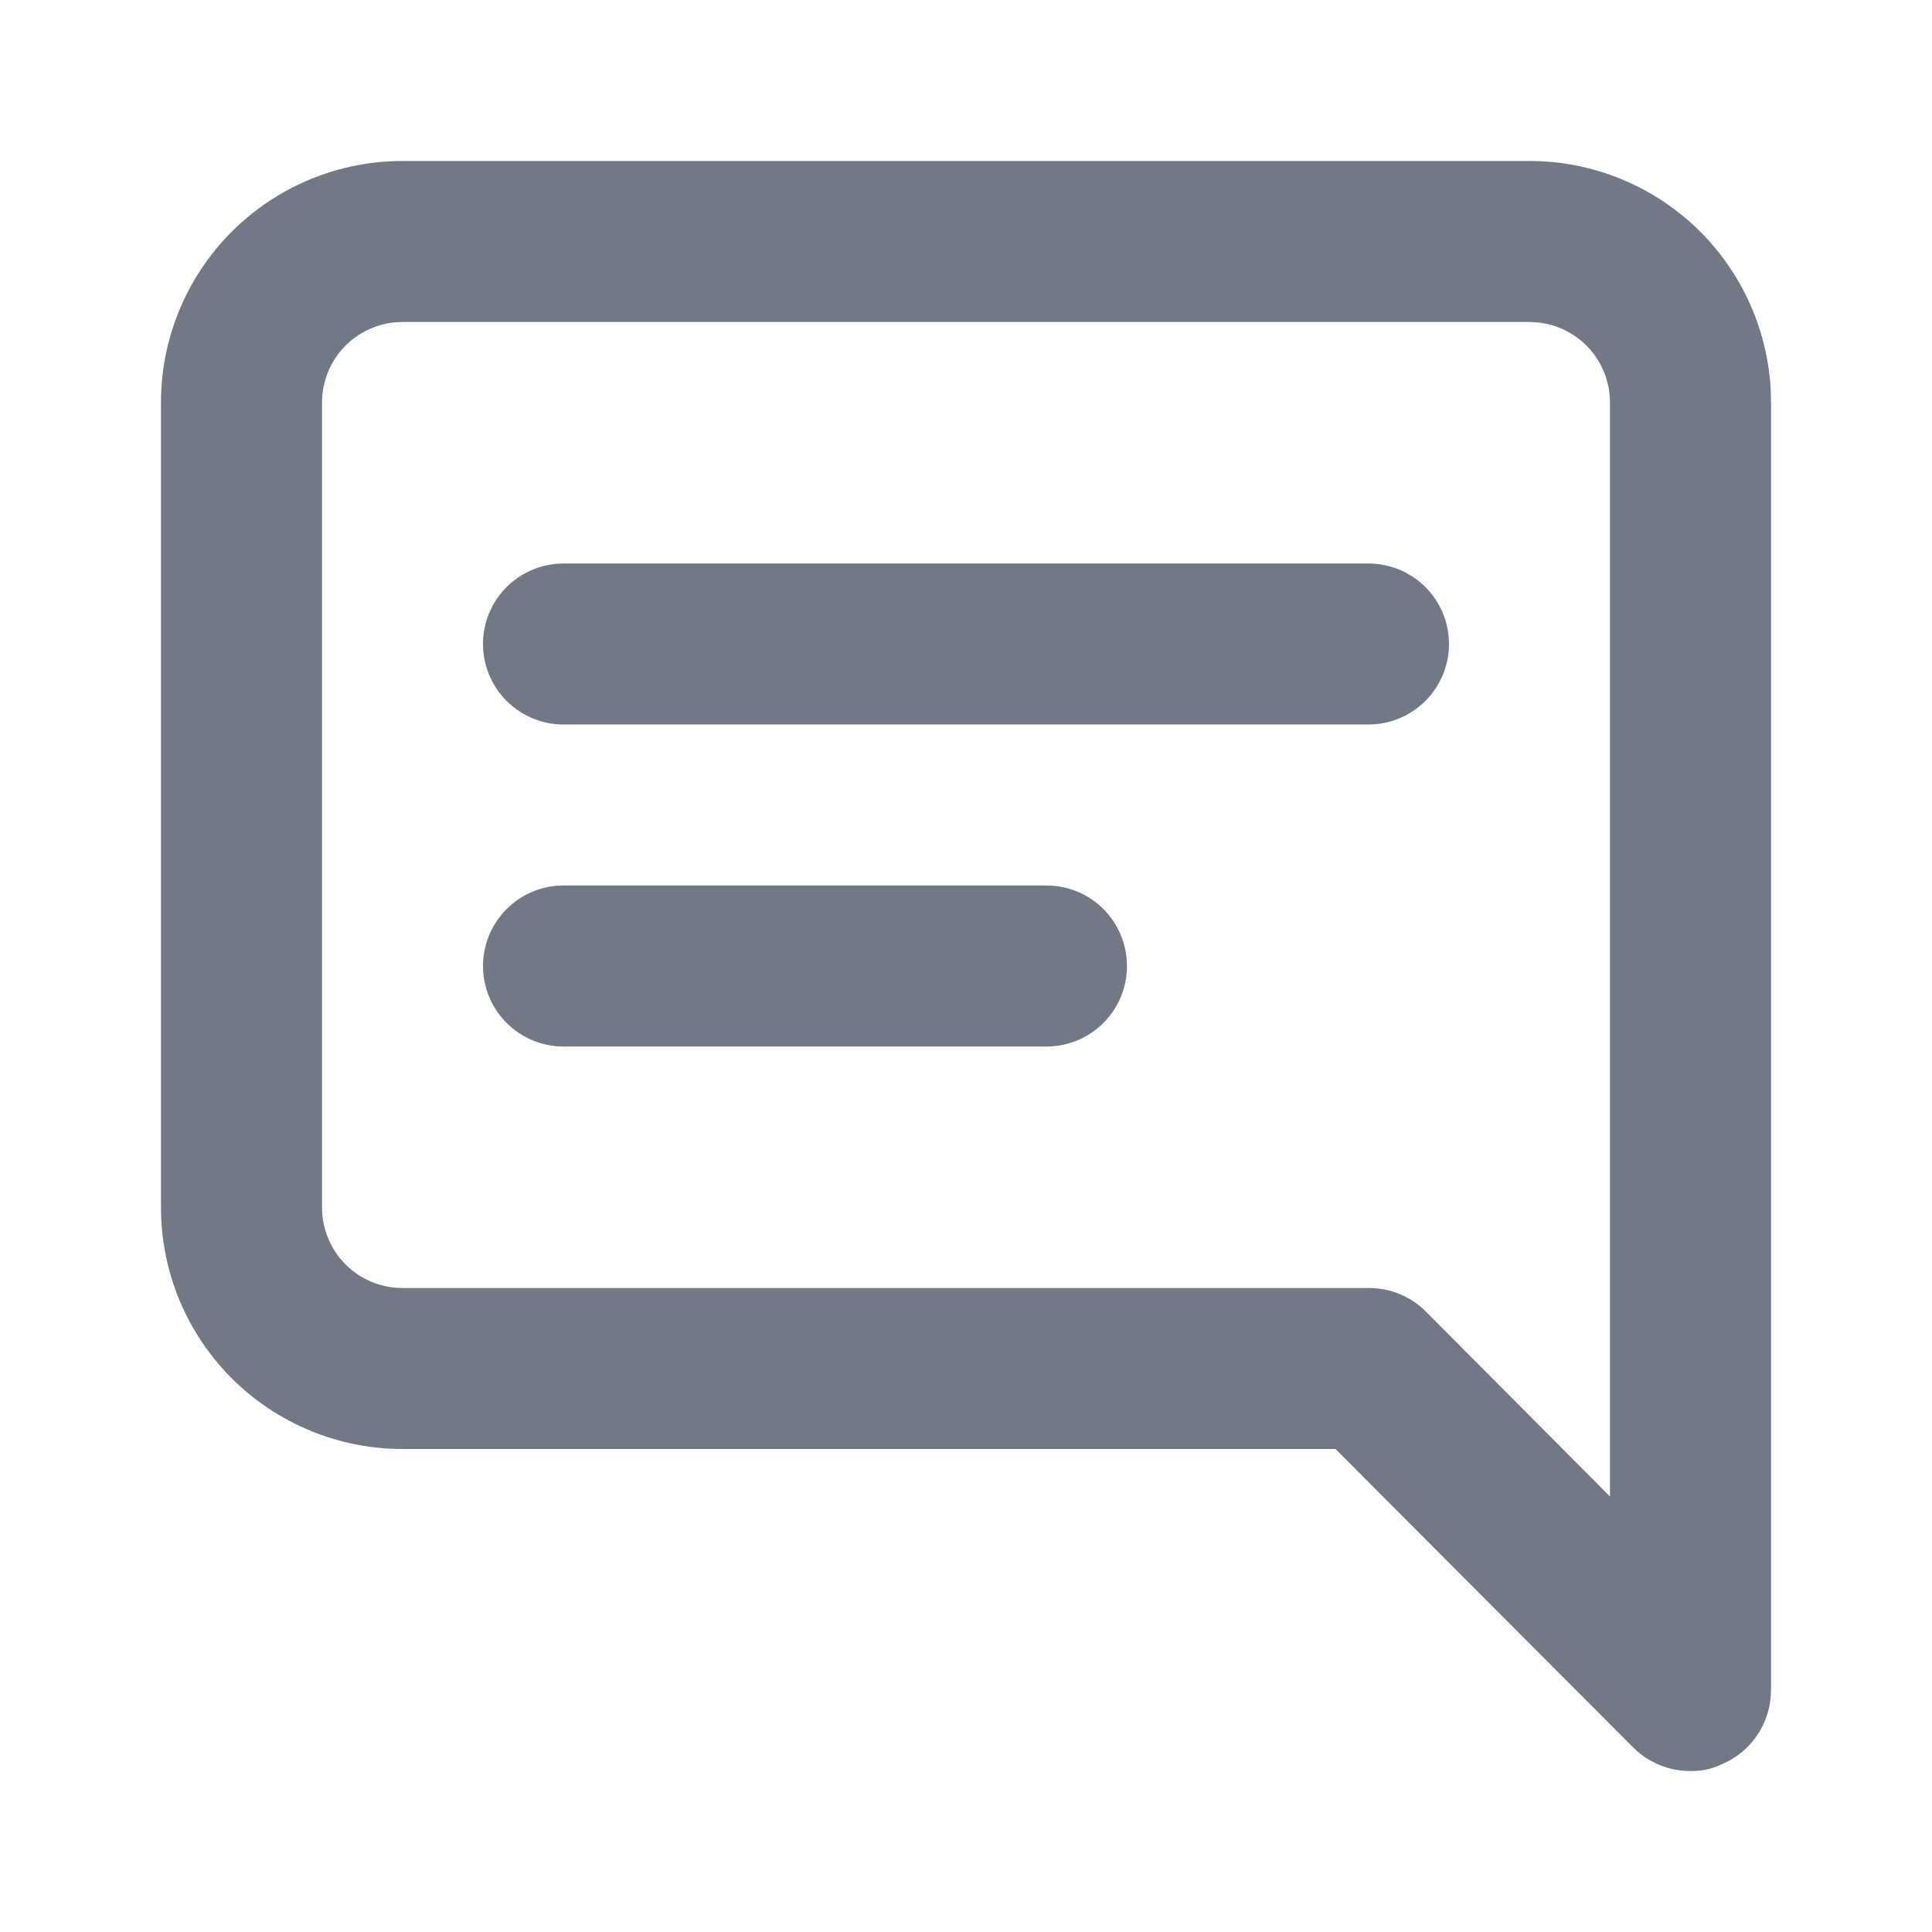 <svg width="28" height="28" viewBox="0 0 28 28" fill="none" xmlns="http://www.w3.org/2000/svg">
<path d="M15.167 12.833H8.167C7.857 12.833 7.561 12.956 7.342 13.175C7.123 13.394 7 13.691 7 14C7 14.309 7.123 14.606 7.342 14.825C7.561 15.044 7.857 15.167 8.167 15.167H15.167C15.476 15.167 15.773 15.044 15.992 14.825C16.21 14.606 16.333 14.309 16.333 14C16.333 13.691 16.21 13.394 15.992 13.175C15.773 12.956 15.476 12.833 15.167 12.833ZM19.833 8.167H8.167C7.857 8.167 7.561 8.29 7.342 8.508C7.123 8.727 7 9.024 7 9.333C7 9.643 7.123 9.939 7.342 10.158C7.561 10.377 7.857 10.5 8.167 10.5H19.833C20.143 10.5 20.439 10.377 20.658 10.158C20.877 9.939 21 9.643 21 9.333C21 9.024 20.877 8.727 20.658 8.508C20.439 8.29 20.143 8.167 19.833 8.167ZM22.167 2.333H5.833C4.905 2.333 4.015 2.702 3.358 3.358C2.702 4.015 2.333 4.905 2.333 5.833V17.5C2.333 18.428 2.702 19.319 3.358 19.975C4.015 20.631 4.905 21 5.833 21H19.355L23.672 25.328C23.781 25.436 23.91 25.522 24.052 25.58C24.194 25.638 24.346 25.668 24.5 25.667C24.653 25.671 24.805 25.639 24.943 25.573C25.156 25.486 25.339 25.337 25.468 25.146C25.596 24.955 25.666 24.73 25.667 24.5V5.833C25.667 4.905 25.298 4.015 24.642 3.358C23.985 2.702 23.095 2.333 22.167 2.333ZM23.333 21.688L20.662 19.005C20.553 18.897 20.423 18.811 20.281 18.753C20.139 18.695 19.987 18.666 19.833 18.667H5.833C5.524 18.667 5.227 18.544 5.008 18.325C4.79 18.106 4.667 17.809 4.667 17.5V5.833C4.667 5.524 4.79 5.227 5.008 5.008C5.227 4.79 5.524 4.667 5.833 4.667H22.167C22.476 4.667 22.773 4.79 22.992 5.008C23.21 5.227 23.333 5.524 23.333 5.833V21.688Z" fill="#717986"/>
</svg>
